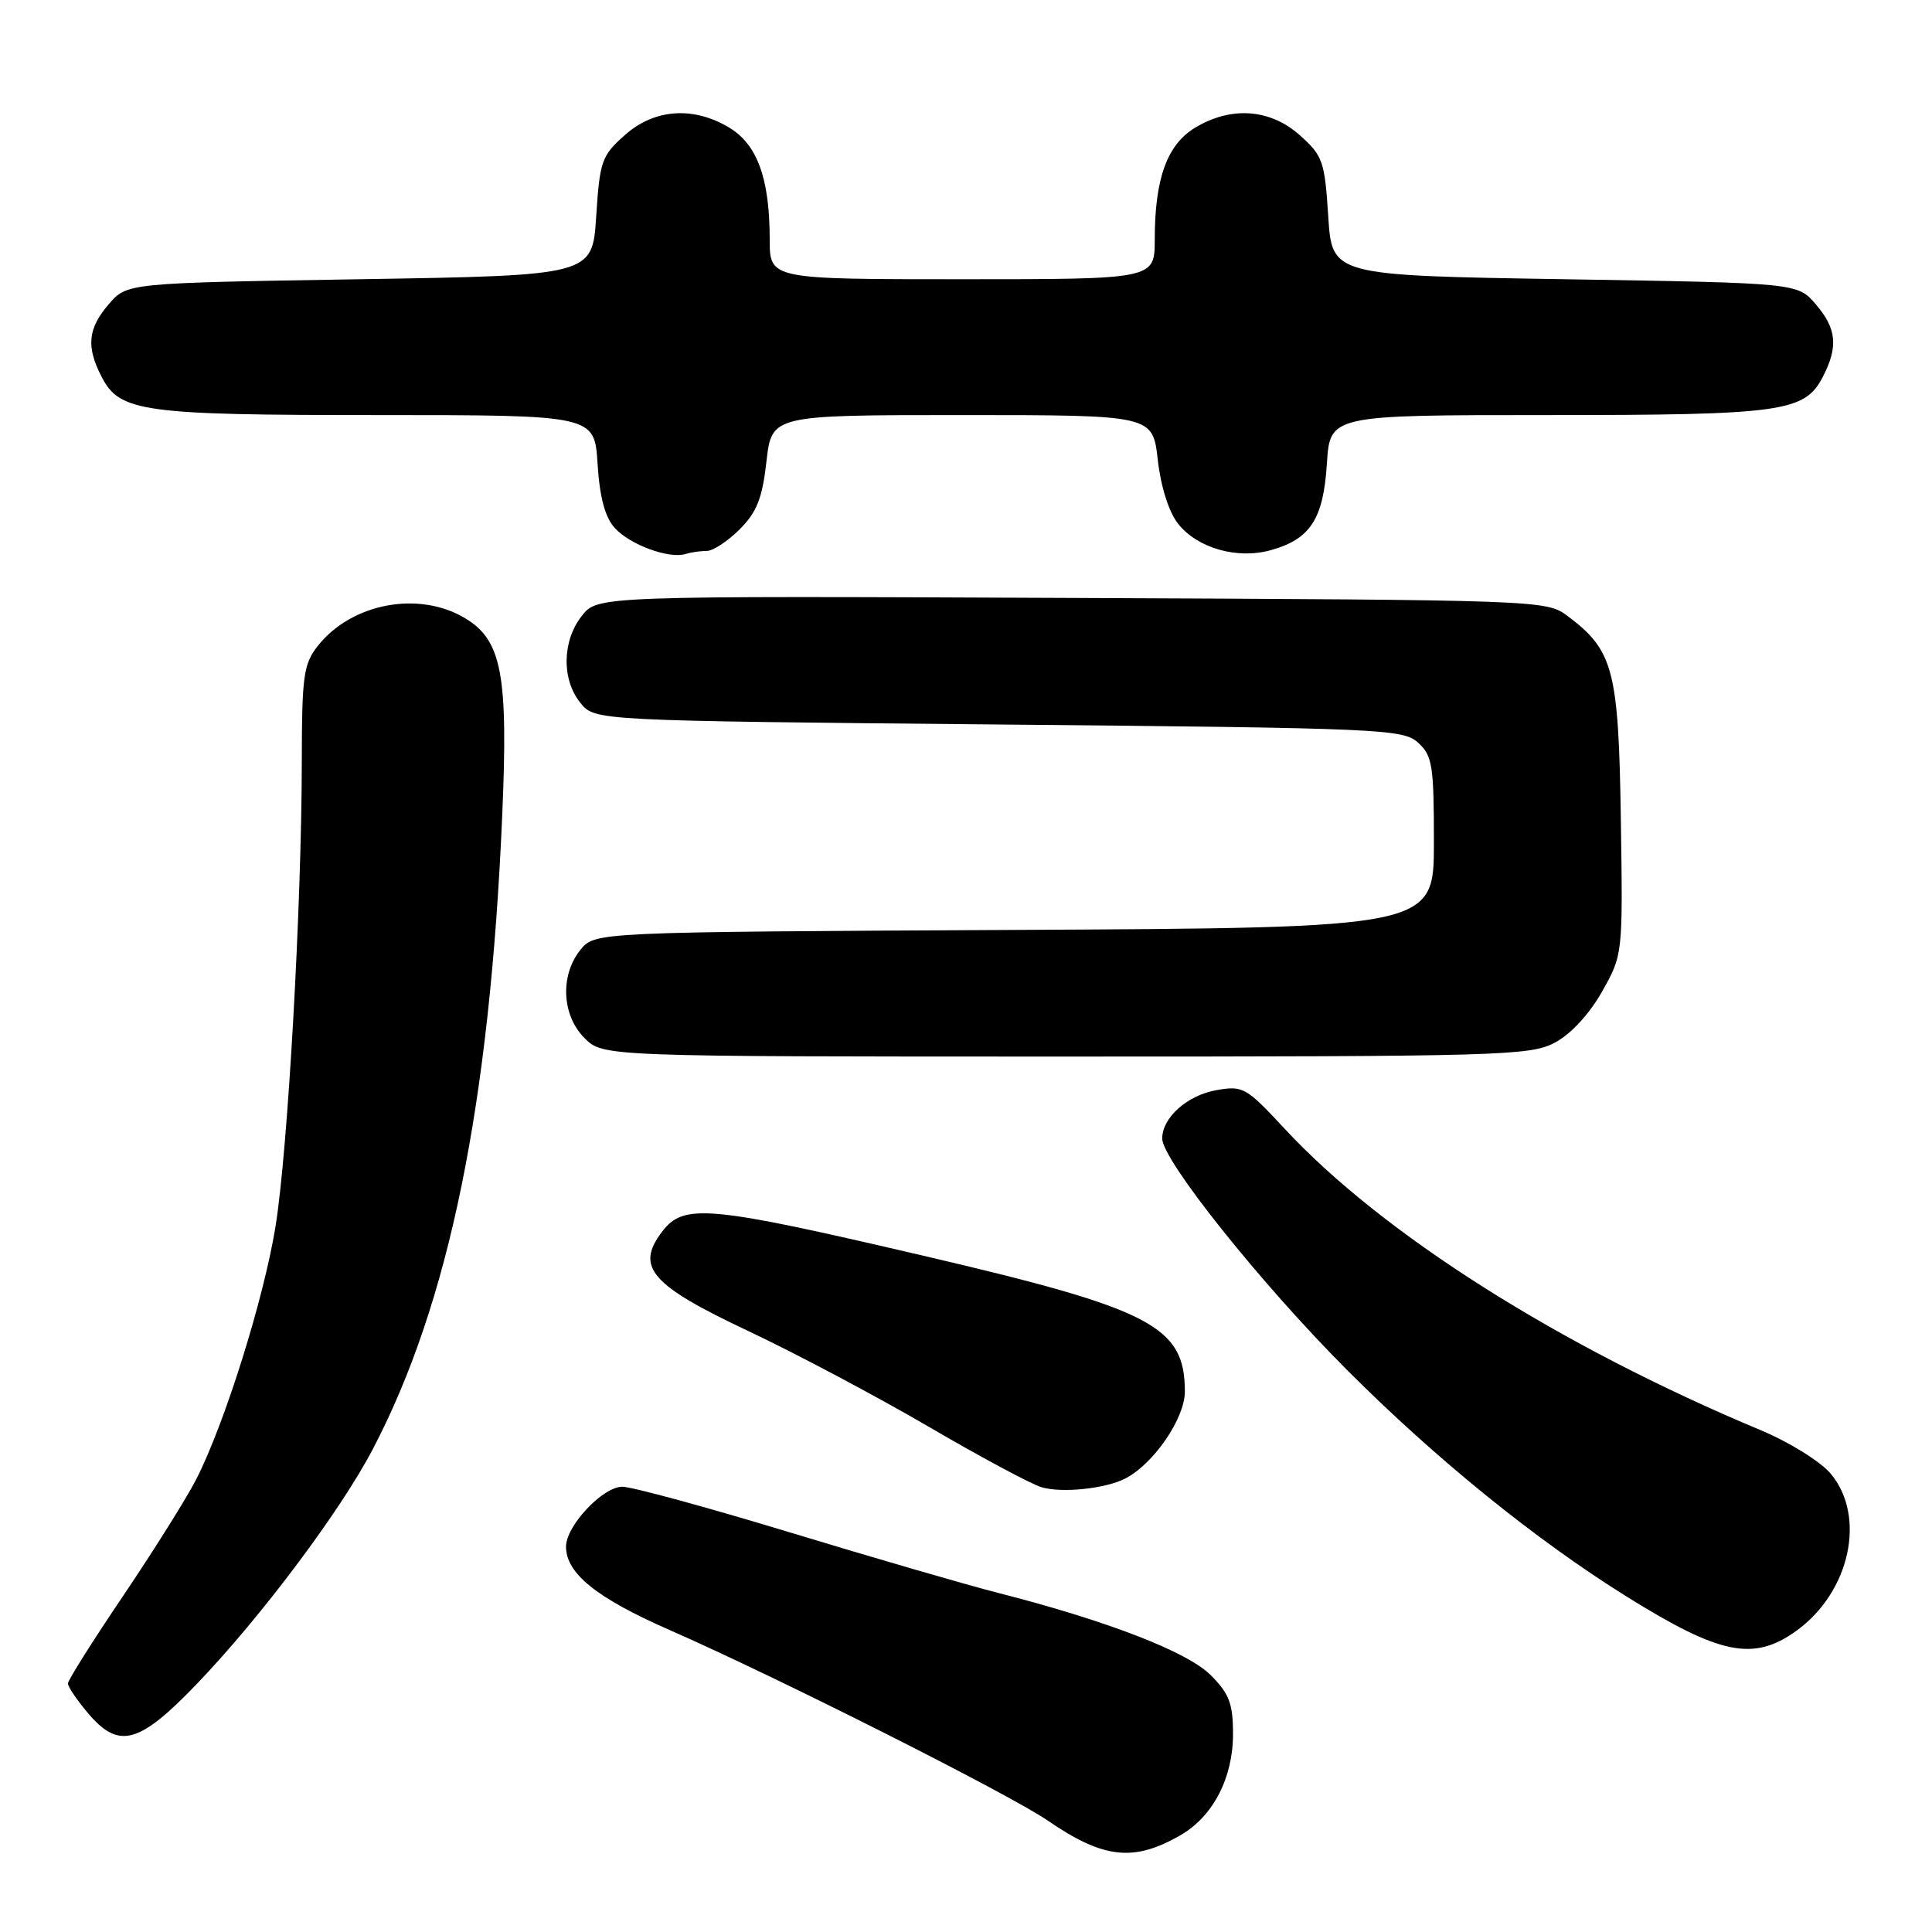 <?xml version="1.0" encoding="UTF-8" standalone="no"?>
<!DOCTYPE svg PUBLIC "-//W3C//DTD SVG 1.1//EN" "http://www.w3.org/Graphics/SVG/1.1/DTD/svg11.dtd" >
<svg xmlns="http://www.w3.org/2000/svg" xmlns:xlink="http://www.w3.org/1999/xlink" version="1.1" viewBox="0 0 256 256">
 <g >
 <path fill="currentColor"
d=" M 156.46 243.15 C 160.74 240.67 163.38 235.57 163.38 229.79 C 163.38 225.73 162.89 224.43 160.42 221.96 C 157.32 218.86 146.71 214.76 132.19 211.05 C 127.96 209.97 115.56 206.36 104.63 203.04 C 93.70 199.72 83.72 197.00 82.46 197.00 C 79.87 197.00 75.00 202.18 75.00 204.94 C 75.00 208.48 79.03 211.73 88.69 215.97 C 102.93 222.21 133.78 237.76 138.84 241.24 C 146.22 246.31 150.24 246.75 156.46 243.15 Z  M 26.06 223.15 C 34.55 214.31 45.09 200.25 49.41 192.00 C 59.53 172.64 64.90 146.33 66.55 108.00 C 67.35 89.45 66.50 84.88 61.70 81.96 C 55.57 78.22 46.58 79.90 42.09 85.61 C 40.22 87.99 40.00 89.62 39.99 100.88 C 39.97 120.06 38.14 152.41 36.51 162.50 C 34.96 172.08 29.80 188.56 26.01 196.00 C 24.75 198.47 20.40 205.40 16.36 211.40 C 12.31 217.39 9.00 222.64 9.00 223.07 C 9.00 223.50 10.17 225.23 11.59 226.92 C 15.72 231.84 18.37 231.15 26.06 223.15 Z  M 238.00 216.11 C 245.14 210.98 247.34 200.93 242.56 195.25 C 241.21 193.65 237.07 191.08 233.31 189.51 C 206.61 178.35 183.14 163.49 170.19 149.53 C 165.13 144.08 164.69 143.83 161.19 144.45 C 157.31 145.13 154.00 148.09 154.00 150.86 C 154.00 153.72 167.08 170.10 178.49 181.53 C 190.30 193.36 203.50 204.05 215.58 211.58 C 227.92 219.27 232.35 220.17 238.00 216.11 Z  M 149.11 195.91 C 152.87 193.97 157.00 187.94 157.00 184.40 C 157.00 175.72 152.64 173.46 122.39 166.40 C 93.74 159.71 90.59 159.43 87.72 163.22 C 84.16 167.91 86.24 170.29 99.26 176.42 C 105.44 179.34 116.12 185.00 122.99 189.01 C 129.85 193.02 136.60 196.64 137.99 197.06 C 140.67 197.87 146.46 197.27 149.11 195.91 Z  M 206.02 138.16 C 208.14 137.03 210.58 134.40 212.27 131.41 C 215.04 126.50 215.04 126.50 214.77 108.50 C 214.47 88.74 213.79 86.16 207.68 81.60 C 204.89 79.52 204.12 79.50 142.02 79.23 C 79.18 78.96 79.18 78.96 77.09 81.61 C 74.48 84.93 74.40 90.04 76.91 93.14 C 78.82 95.50 78.82 95.50 132.31 96.00 C 183.11 96.47 185.90 96.60 187.90 98.40 C 189.80 100.13 190.00 101.39 190.00 111.62 C 190.00 122.94 190.00 122.94 134.41 123.22 C 78.82 123.50 78.82 123.50 76.91 125.86 C 74.19 129.23 74.43 134.52 77.45 137.55 C 79.91 140.00 79.91 140.00 141.22 140.00 C 198.87 140.00 202.74 139.89 206.02 138.16 Z  M 93.66 73.00 C 94.48 73.00 96.44 71.71 98.01 70.14 C 100.28 67.87 101.01 66.03 101.56 61.14 C 102.26 55.00 102.26 55.00 127.50 55.00 C 152.74 55.00 152.74 55.00 153.41 60.92 C 153.81 64.48 154.88 67.85 156.09 69.38 C 158.63 72.62 163.91 74.14 168.35 72.91 C 173.61 71.46 175.36 68.79 175.82 61.44 C 176.23 55.00 176.23 55.00 204.97 55.00 C 236.14 55.00 239.13 54.59 241.53 49.94 C 243.60 45.94 243.37 43.54 240.59 40.31 C 238.18 37.50 238.18 37.50 207.34 37.00 C 176.50 36.50 176.50 36.50 176.00 28.67 C 175.53 21.36 175.28 20.63 172.23 17.92 C 168.30 14.40 163.09 14.04 158.31 16.95 C 154.63 19.20 153.01 23.70 153.01 31.75 C 153.00 37.00 153.00 37.00 127.50 37.00 C 102.00 37.00 102.00 37.00 101.99 31.75 C 101.99 23.70 100.37 19.20 96.69 16.95 C 91.91 14.04 86.70 14.40 82.77 17.92 C 79.72 20.63 79.47 21.36 79.00 28.67 C 78.50 36.50 78.50 36.50 47.66 37.00 C 16.82 37.50 16.82 37.50 14.41 40.31 C 11.63 43.54 11.40 45.94 13.47 49.94 C 15.87 54.59 18.86 55.00 50.03 55.00 C 78.77 55.00 78.77 55.00 79.18 61.44 C 79.46 65.90 80.16 68.52 81.46 69.96 C 83.47 72.18 88.64 74.08 90.83 73.41 C 91.56 73.18 92.84 73.00 93.66 73.00 Z "/>
</g>
</svg>
